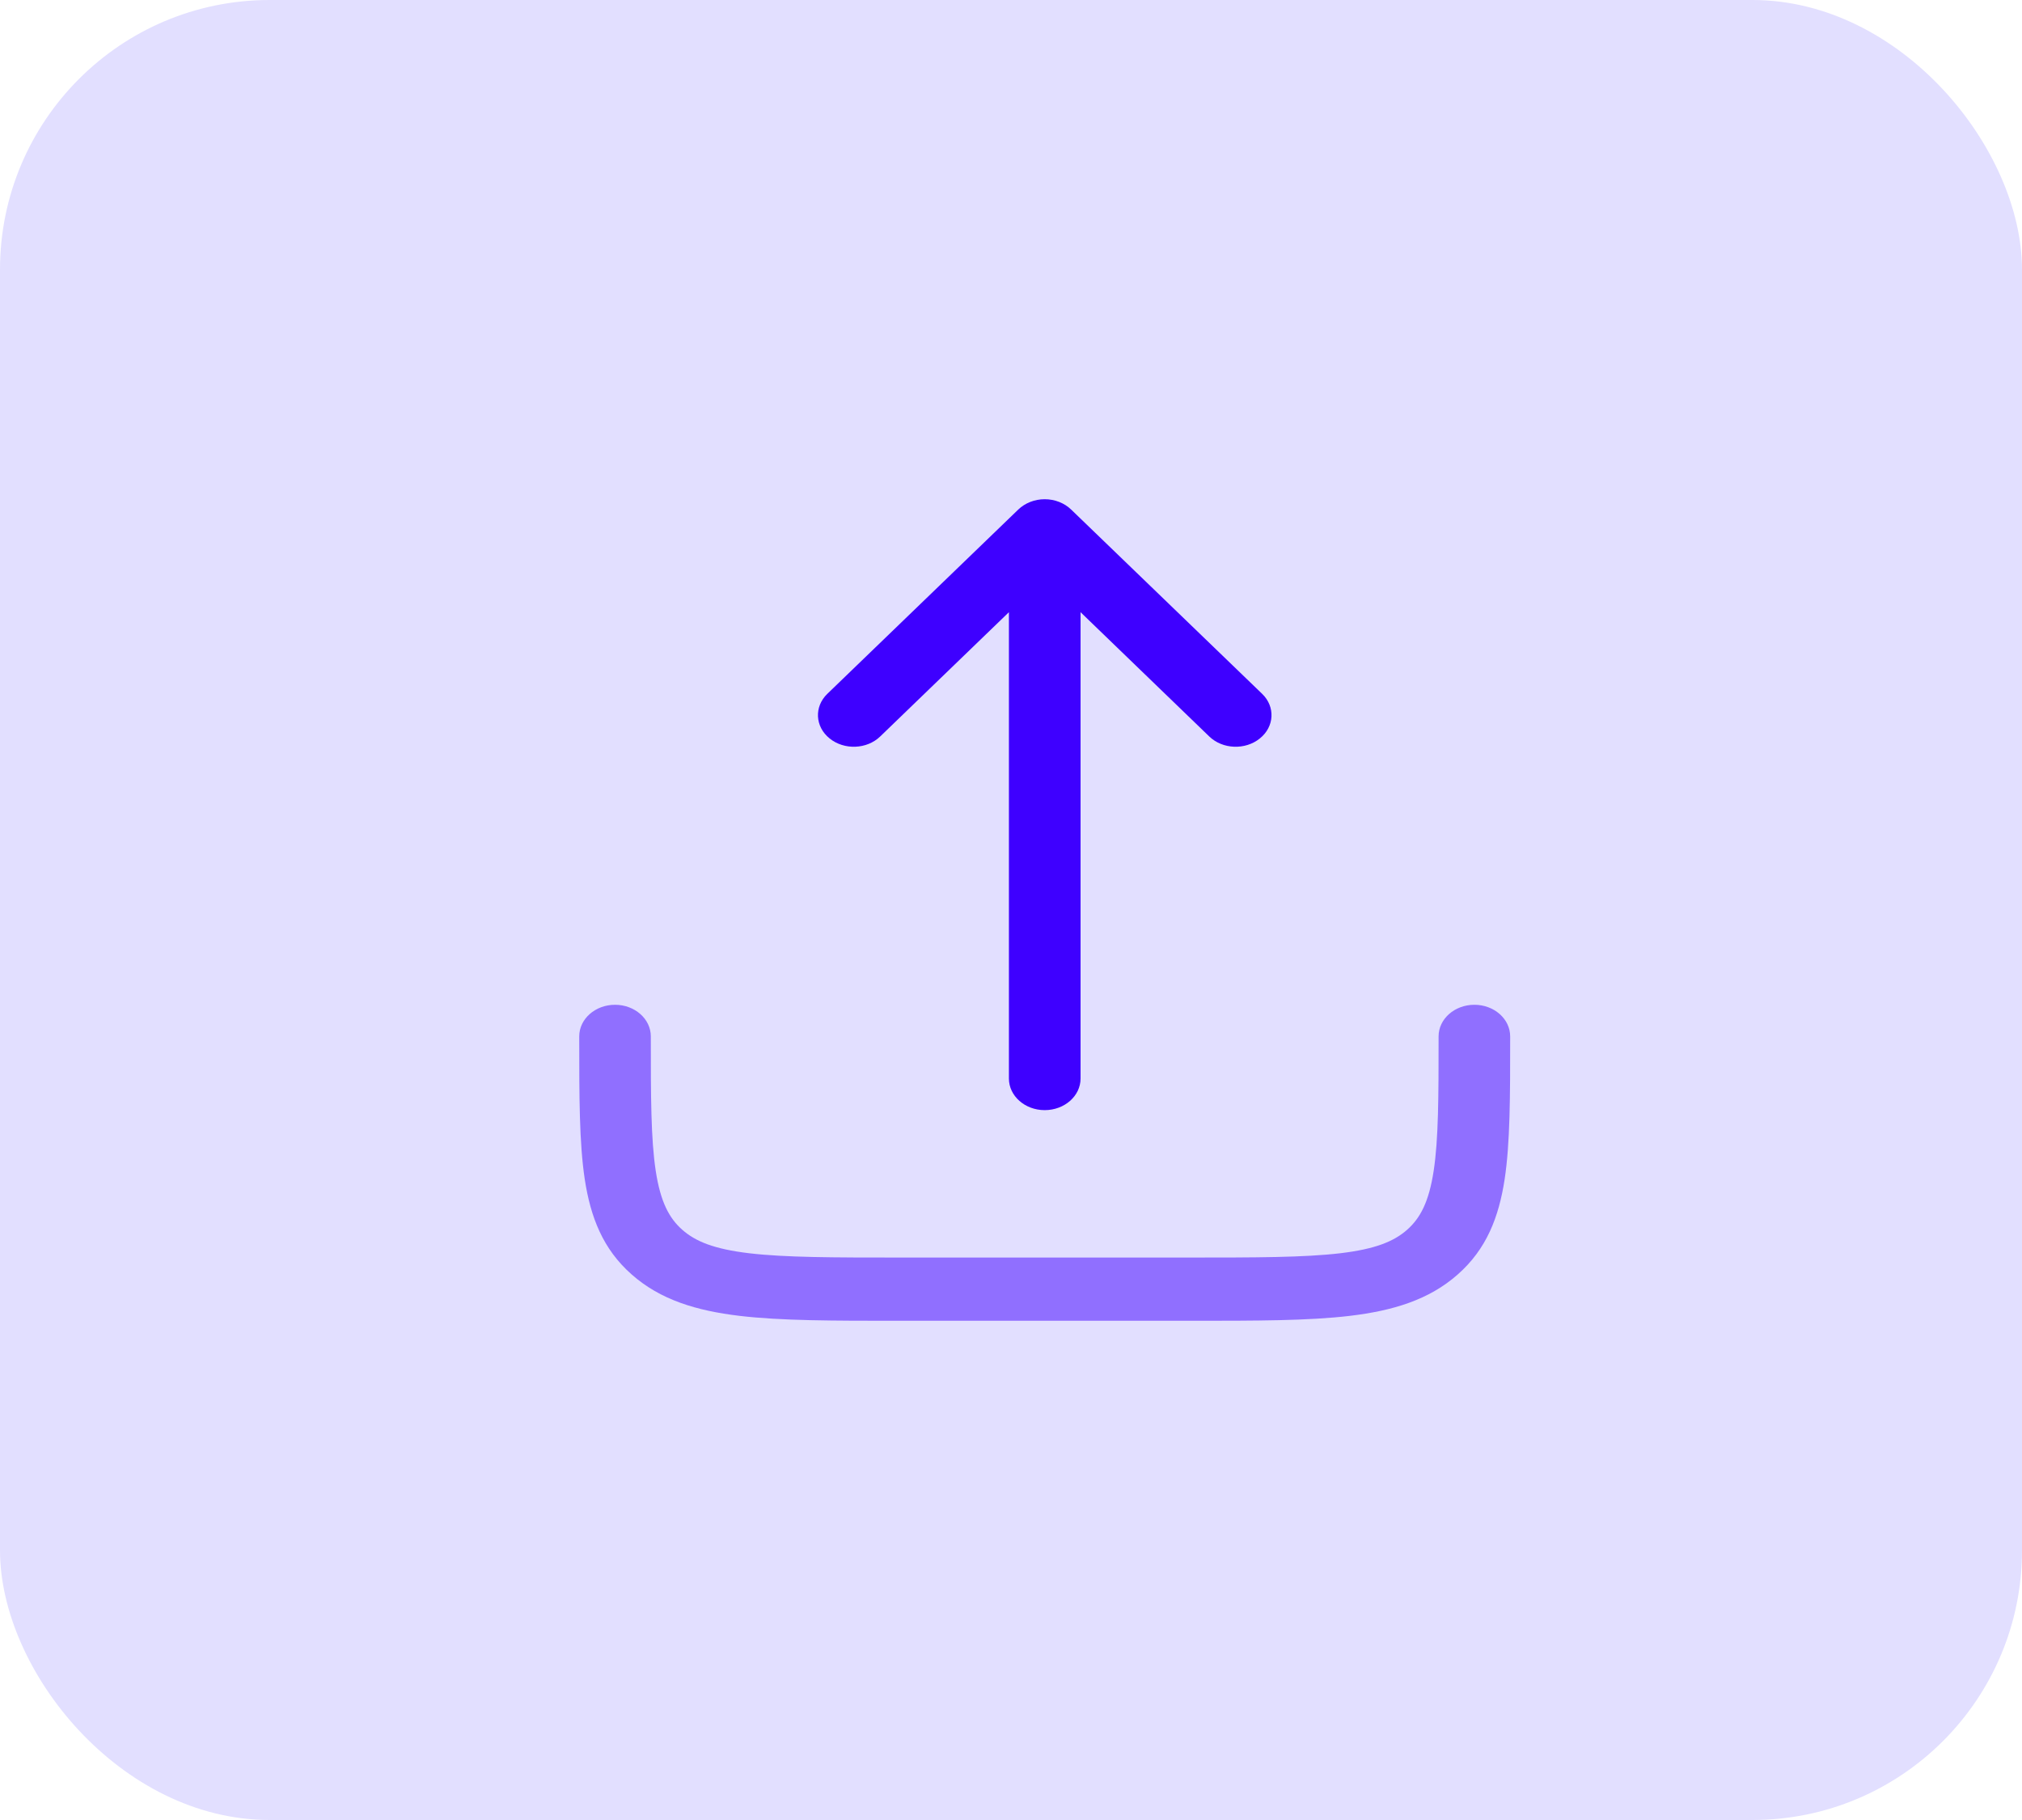 <svg width="30" height="27" viewBox="0 0 30 27" fill="none" xmlns="http://www.w3.org/2000/svg">
<rect width="30" height="27" rx="4" fill="#E2DFFF"/>
<path opacity="0.5" fill-rule="evenodd" clip-rule="evenodd" d="M9.125 14.906C9.418 14.906 9.656 15.116 9.656 15.375C9.656 16.272 9.657 16.898 9.729 17.37C9.799 17.829 9.927 18.071 10.123 18.244C10.319 18.417 10.594 18.53 11.114 18.592C11.649 18.655 12.358 18.656 13.375 18.656H17.625C18.642 18.656 19.351 18.655 19.886 18.592C20.406 18.53 20.681 18.417 20.877 18.244C21.073 18.071 21.201 17.829 21.271 17.37C21.343 16.898 21.344 16.272 21.344 15.375C21.344 15.116 21.582 14.906 21.875 14.906C22.168 14.906 22.406 15.116 22.406 15.375V15.409C22.406 16.264 22.406 16.953 22.324 17.495C22.238 18.057 22.055 18.531 21.628 18.907C21.202 19.284 20.665 19.445 20.027 19.521C19.413 19.594 18.633 19.594 17.664 19.594H13.336C12.367 19.594 11.587 19.594 10.973 19.521C10.335 19.445 9.798 19.284 9.372 18.907C8.945 18.531 8.762 18.057 8.676 17.495C8.594 16.953 8.594 16.264 8.594 15.409C8.594 15.398 8.594 15.386 8.594 15.375C8.594 15.116 8.832 14.906 9.125 14.906Z" fill="#3E00FF"/>
<path fill-rule="evenodd" clip-rule="evenodd" d="M15.5 7.406C15.649 7.406 15.792 7.462 15.892 7.559L18.726 10.293C18.924 10.484 18.909 10.781 18.692 10.955C18.476 11.13 18.14 11.117 17.942 10.926L16.032 9.082V16C16.032 16.259 15.794 16.469 15.5 16.469C15.207 16.469 14.969 16.259 14.969 16V9.082L13.059 10.926C12.861 11.117 12.525 11.13 12.309 10.955C12.092 10.781 12.077 10.484 12.275 10.293L15.108 7.559C15.209 7.462 15.351 7.406 15.5 7.406Z" fill="#3E00FF"/>
</svg>
